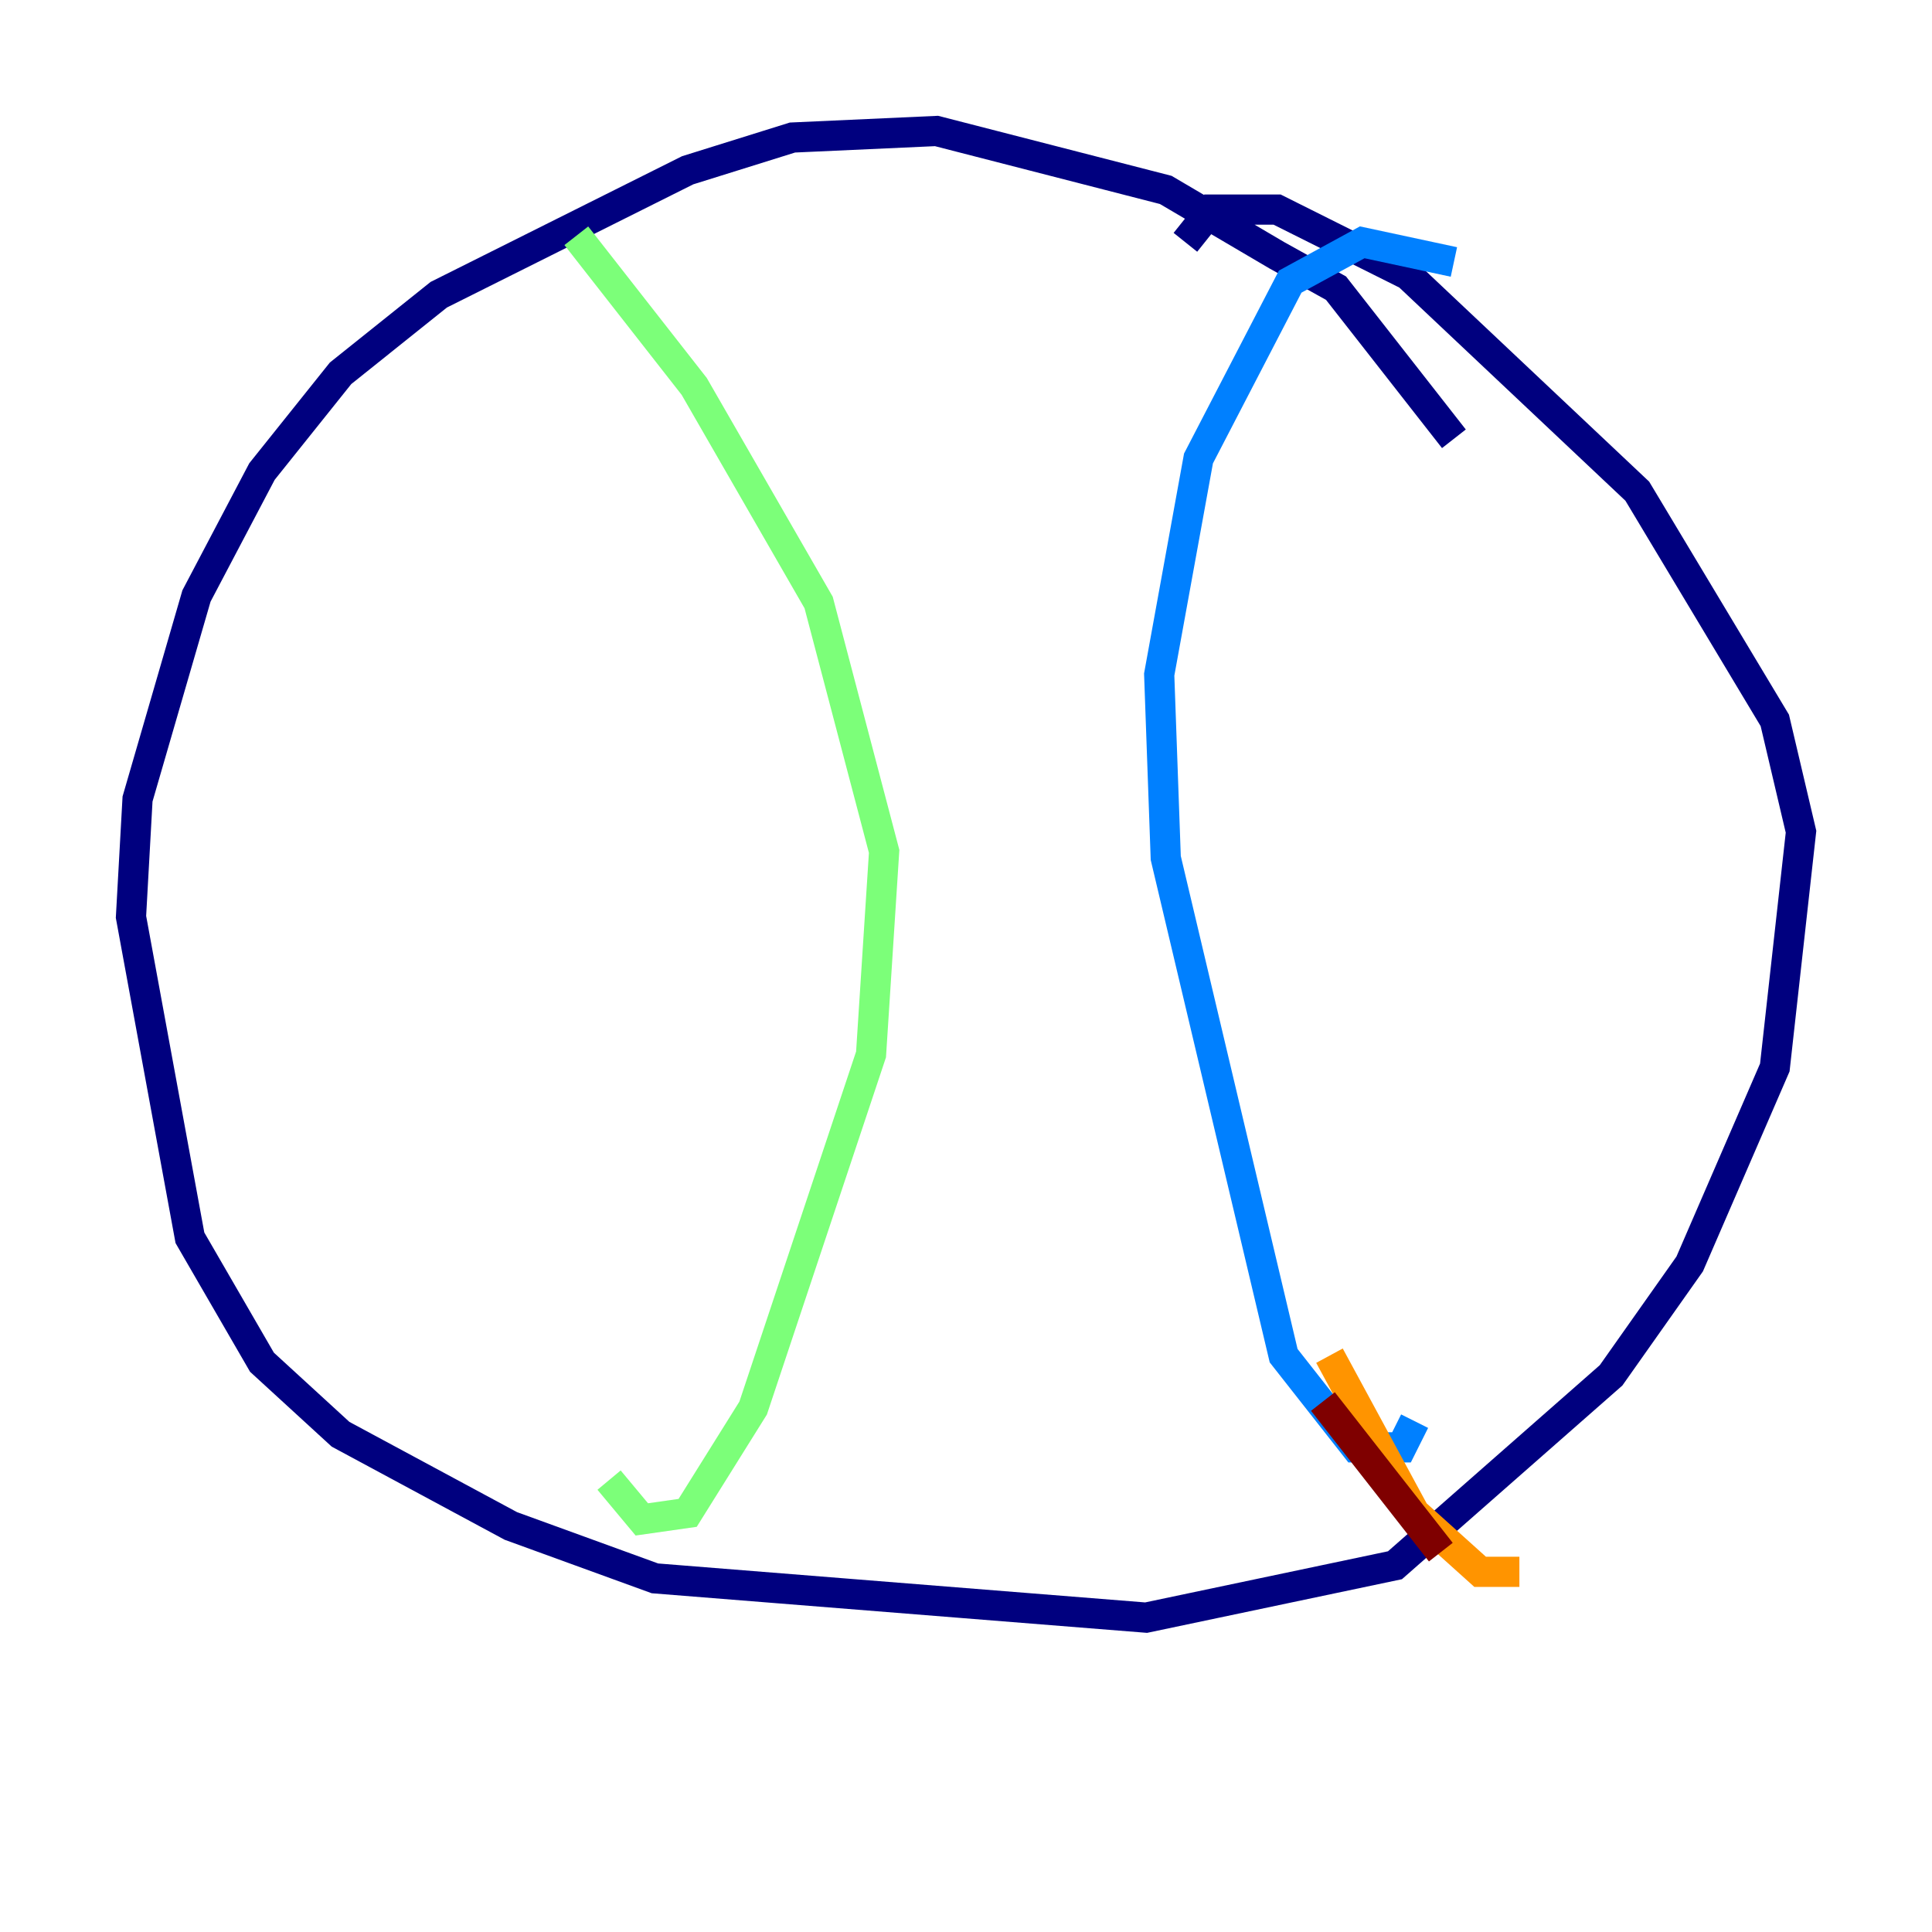 <?xml version="1.0" encoding="utf-8" ?>
<svg baseProfile="tiny" height="128" version="1.2" viewBox="0,0,128,128" width="128" xmlns="http://www.w3.org/2000/svg" xmlns:ev="http://www.w3.org/2001/xml-events" xmlns:xlink="http://www.w3.org/1999/xlink"><defs /><polyline fill="none" points="96.325,29.071 88.515,19.091 84.61,16.922 77.234,12.583 62.047,8.678 52.502,9.112 45.559,11.281 29.071,19.525 22.563,24.732 17.356,31.241 13.017,39.485 9.112,52.936 8.678,60.746 12.583,82.007 17.356,90.251 22.563,95.024 33.844,101.098 43.39,104.57 75.932,107.173 92.42,103.702 106.739,91.119 111.946,83.742 117.586,70.725 119.322,55.105 117.586,47.729 108.475,32.542 93.288,18.224 84.61,13.885 80.271,13.885 78.536,16.054" stroke="#00007f" stroke-width="2" /><polyline fill="none" points="96.325,17.356 90.251,16.054 85.478,18.658 79.403,30.373 76.8,44.691 77.234,56.841 85.044,89.817 89.817,95.891 92.854,95.891 93.722,94.156" stroke="#0080ff" stroke-width="2" /><polyline fill="none" points="38.183,15.62 45.993,25.6 54.237,39.919 58.576,56.407 57.709,69.858 49.898,93.288 45.559,100.231 42.522,100.664 40.352,98.061" stroke="#7cff79" stroke-width="2" /><polyline fill="none" points="88.081,89.817 93.722,100.231 98.061,104.136 100.664,104.136" stroke="#ff9400" stroke-width="2" /><polyline fill="none" points="87.647,92.854 95.458,102.834" stroke="#7f0000" stroke-width="2" /></svg>